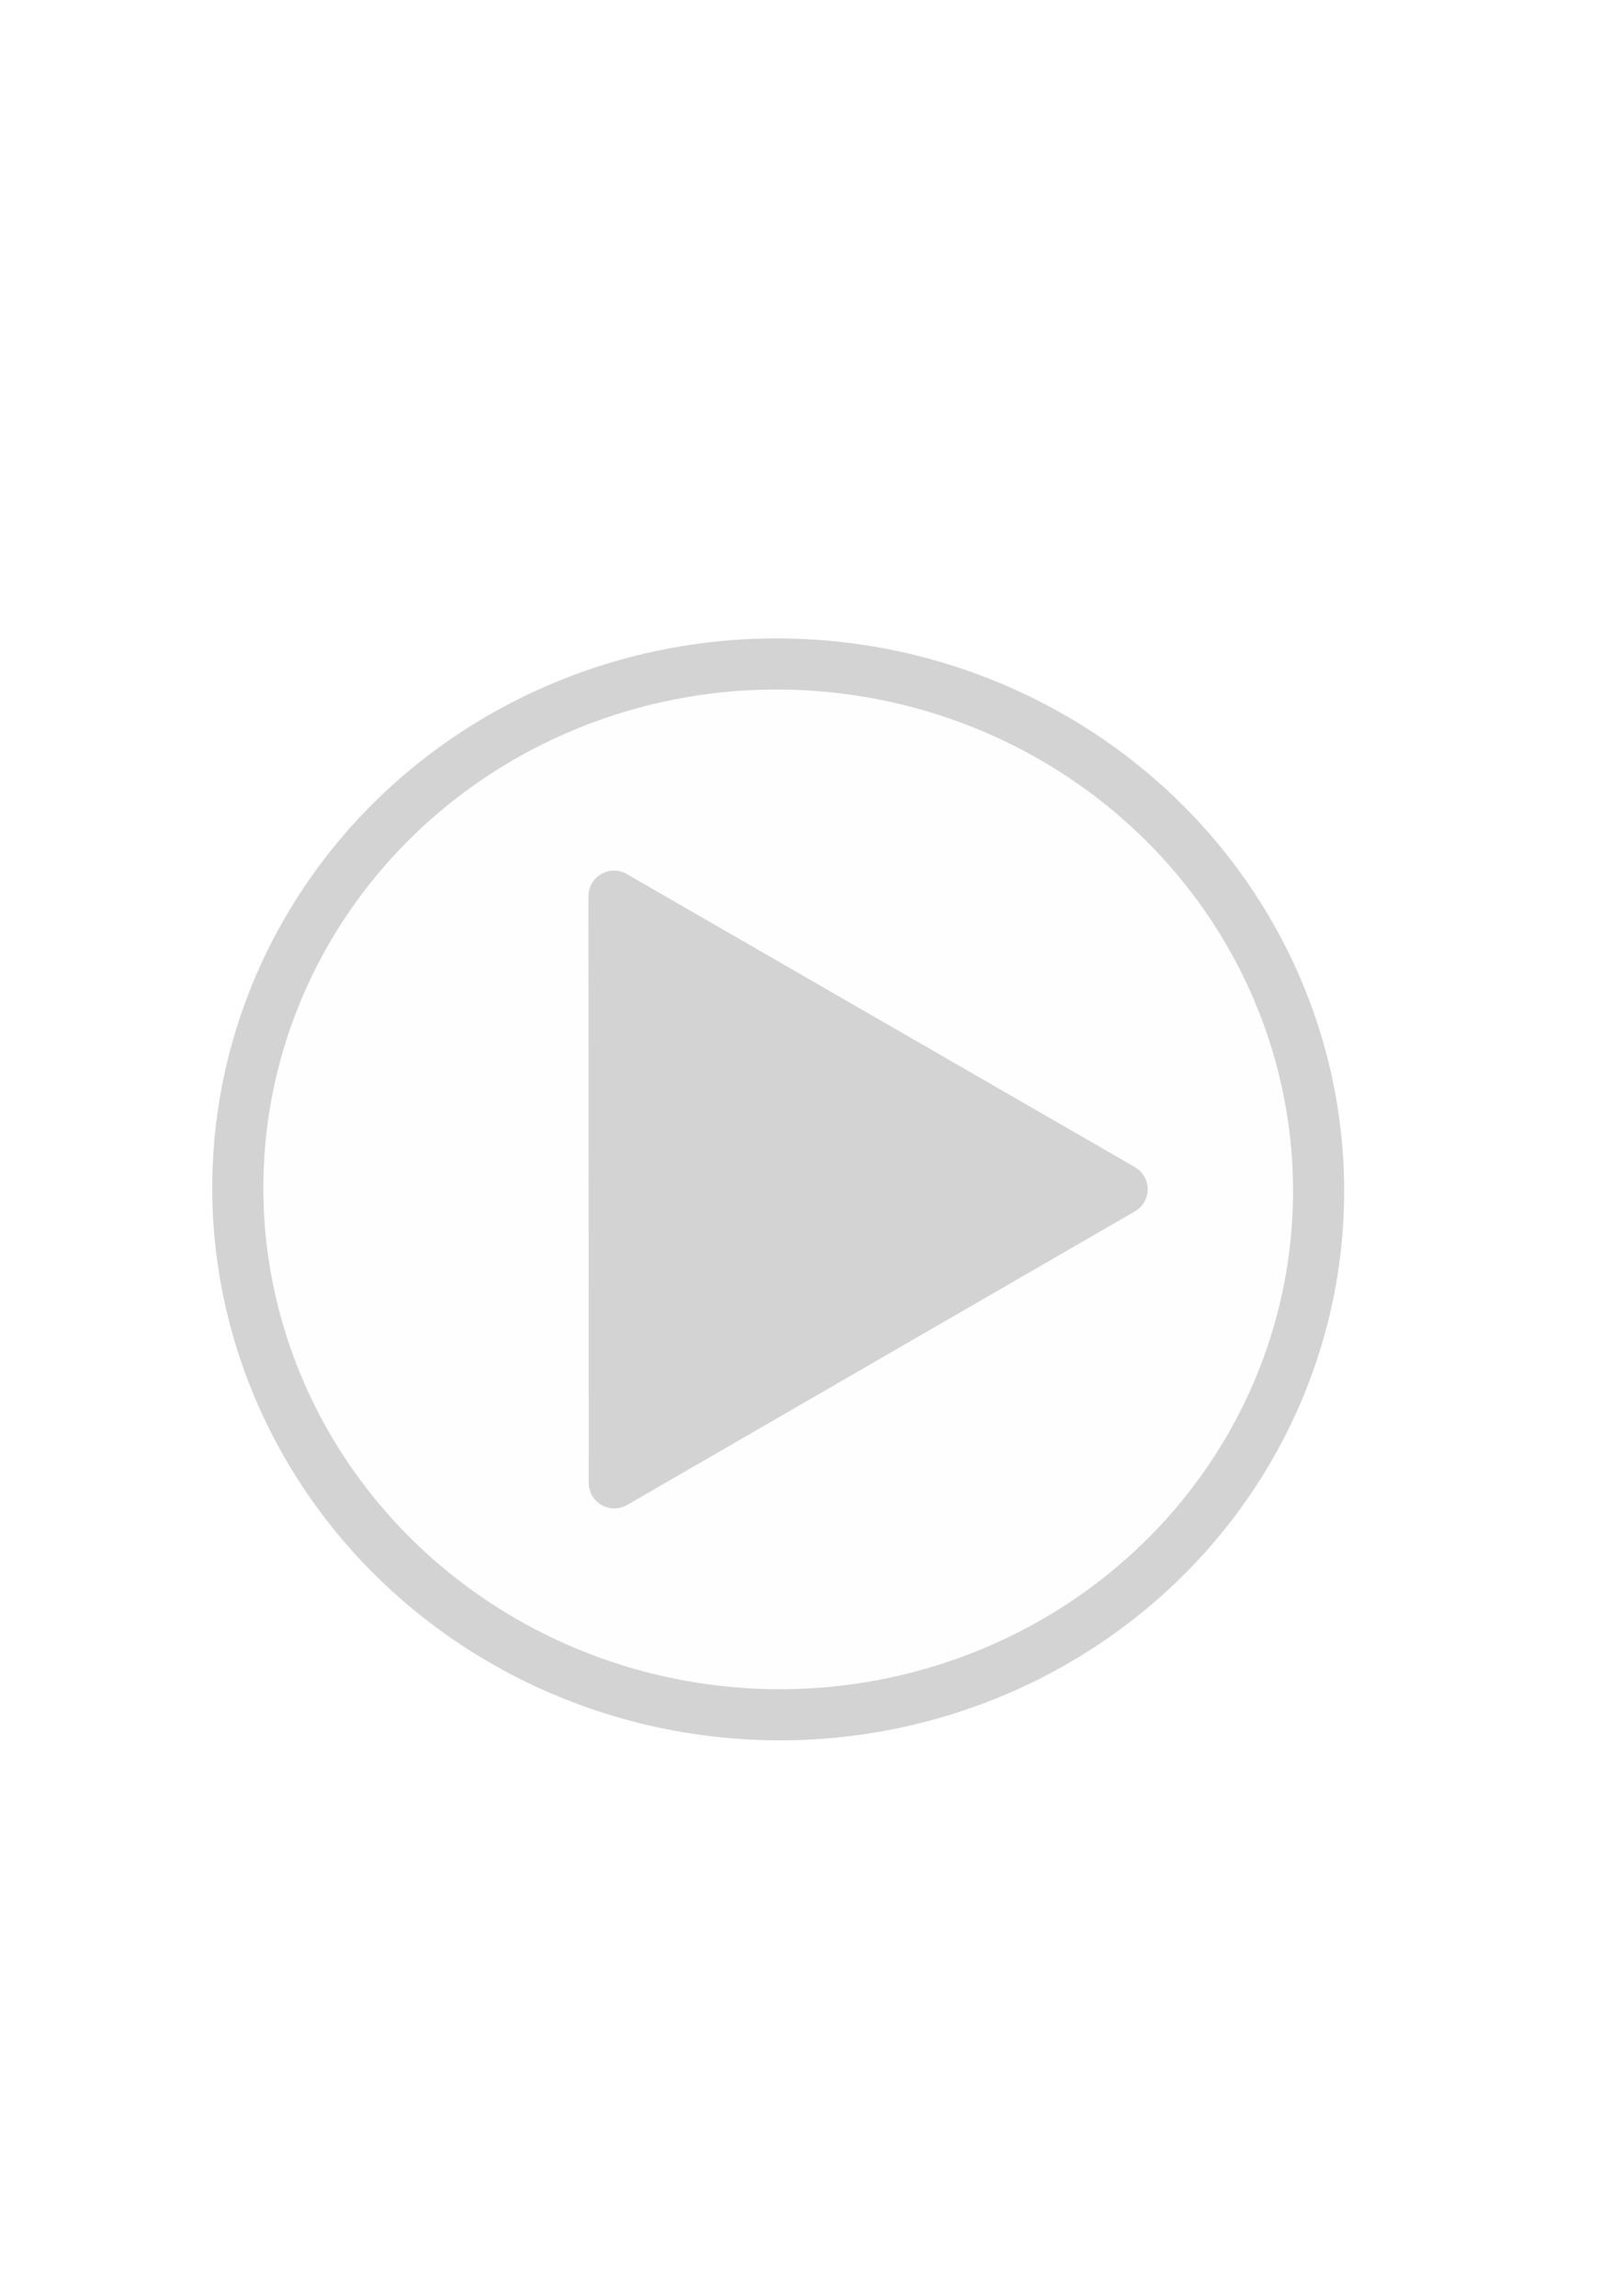 <?xml version="1.0" encoding="UTF-8" standalone="no"?>
<!-- Created with Inkscape (http://www.inkscape.org/) -->

<svg
   width="210mm"
   height="297mm"
   viewBox="0 0 210 297"
   version="1.1"
   id="svg5"
   inkscape:version="1.1 (c4e8f9e, 2021-05-24)"
   sodipodi:docname="play.svg"
   xmlns:inkscape="http://www.inkscape.org/namespaces/inkscape"
   xmlns:sodipodi="http://sodipodi.sourceforge.net/DTD/sodipodi-0.dtd"
   xmlns="http://www.w3.org/2000/svg"
   xmlns:svg="http://www.w3.org/2000/svg">
  <sodipodi:namedview
     id="namedview7"
     pagecolor="#ffffff"
     bordercolor="#111111"
     borderopacity="1"
     inkscape:pageshadow="0"
     inkscape:pageopacity="0"
     inkscape:pagecheckerboard="1"
     inkscape:document-units="mm"
     showgrid="false"
     showguides="true"
     inkscape:guide-bbox="true"
     inkscape:zoom="0.67348485"
     inkscape:cx="104.67942"
     inkscape:cy="561.25984"
     inkscape:window-width="1920"
     inkscape:window-height="936"
     inkscape:window-x="1440"
     inkscape:window-y="25"
     inkscape:window-maximized="1"
     inkscape:current-layer="layer1">
    <sodipodi:guide
       position="88,210.964"
       orientation="1,0"
       id="guide2184" />
  </sodipodi:namedview>
  <defs
     id="defs2" />
  <g
     inkscape:label="Layer 1"
     inkscape:groupmode="layer"
     id="layer1">
    <g
       id="g5052"
       transform="translate(-9.429,21.607)">
      <path
         sodipodi:type="star"
         style="fill:#e6e6e6;fill-opacity:1;fill-rule:evenodd;stroke:#d3d3d3;stroke-width:11.979;stroke-linecap:butt;stroke-linejoin:round;stroke-miterlimit:4;stroke-dasharray:none;stroke-dashoffset:1.949;stroke-opacity:1;paint-order:fill markers stroke"
         id="path33"
         inkscape:flatsided="false"
         sodipodi:sides="3"
         sodipodi:cx="111.36108"
         sodipodi:cy="164.81441"
         sodipodi:r1="79.378571"
         sodipodi:r2="39.689285"
         sodipodi:arg1="-1.7021118"
         sodipodi:arg2="-0.65491421"
         inkscape:rounded="0"
         inkscape:randomized="0"
         d="m 100.967,86.119 41.871,54.521 41.871,54.521 -68.152,9.001 -68.152,9.001 26.281,-63.522 z"
         transform="matrix(-0.438,-0.336,0.336,-0.438,104.201,241.87)"
         inkscape:transform-center-x="-10.949803"
         inkscape:transform-center-y="0.0089374151" />
      <path
         style="fill:#e6e6e6;fill-opacity:1;stroke:#d3d3d3;stroke-width:37.12;stroke-linecap:butt;stroke-linejoin:round;stroke-miterlimit:4;stroke-dasharray:none;stroke-dashoffset:0;stroke-opacity:1;paint-order:fill markers stroke"
         d="m 348.931,500.345 c 0,-105.145 0.277,-120.443 2.17,-119.717 1.719,0.66 205.531,117.856 206.776,118.9 0.181,0.152 -3.16,2.292 -7.424,4.756 -4.265,2.463 -49.18,28.401 -99.812,57.638 -50.632,29.238 -94.23,54.468 -96.884,56.066 l -4.826,2.907 z"
         id="path4811"
         transform="scale(0.265)" />
      <path
         style="fill:#e6e6e6;fill-opacity:1;stroke:#d3d3d3;stroke-width:37.12;stroke-linecap:butt;stroke-linejoin:round;stroke-miterlimit:4;stroke-dasharray:none;stroke-dashoffset:0;stroke-opacity:1;paint-order:fill markers stroke"
         d="m 368.234,499.552 c 0,-47.822 0.501,-86.684 1.114,-86.361 21.041,11.118 150.092,86.494 149.277,87.189 -1.989,1.697 -148.531,86.121 -149.488,86.121 -0.496,0 -0.902,-39.127 -0.902,-86.949 z"
         id="path4850"
         transform="scale(0.265)" />
      <path
         style="fill:#e6e6e6;fill-opacity:1;stroke:#d3d3d3;stroke-width:37.12;stroke-linecap:butt;stroke-linejoin:round;stroke-miterlimit:4;stroke-dasharray:none;stroke-dashoffset:0;stroke-opacity:1;paint-order:fill markers stroke"
         d="m 387.537,499.719 v -54.335 l 7.199,4.113 c 45.08,25.757 86,50.332 85.162,51.146 -0.862,0.837 -49.741,29.147 -83.823,48.55 l -8.538,4.86 z"
         id="path4889"
         transform="scale(0.265)" />
      <path
         style="fill:#e6e6e6;fill-opacity:1;stroke:#d3d3d3;stroke-width:37.12;stroke-linecap:butt;stroke-linejoin:round;stroke-miterlimit:4;stroke-dasharray:none;stroke-dashoffset:0;stroke-opacity:1;paint-order:fill markers stroke"
         d="m 406.839,500.271 c 0,-11.372 0.4,-20.676 0.89,-20.676 0.489,0 8.507,4.482 17.818,9.961 15.356,9.036 19.486,12.311 15.524,12.311 -0.773,0 -8.791,4.293 -17.818,9.539 l -16.413,9.539 z"
         id="path4928"
         transform="scale(0.265)" />
    </g>
    <ellipse
       style="fill:#e6e6e6;fill-opacity:0.028;stroke:#d3d3d3;stroke-width:6.615;stroke-linecap:butt;stroke-linejoin:round;stroke-miterlimit:4;stroke-dasharray:none;stroke-dashoffset:0;stroke-opacity:1;paint-order:fill markers stroke"
       id="path5156"
       cx="108.725"
       cy="148.296"
       rx="69.929"
       ry="67.964"
       transform="rotate(3.046)" />
  </g>
</svg>

